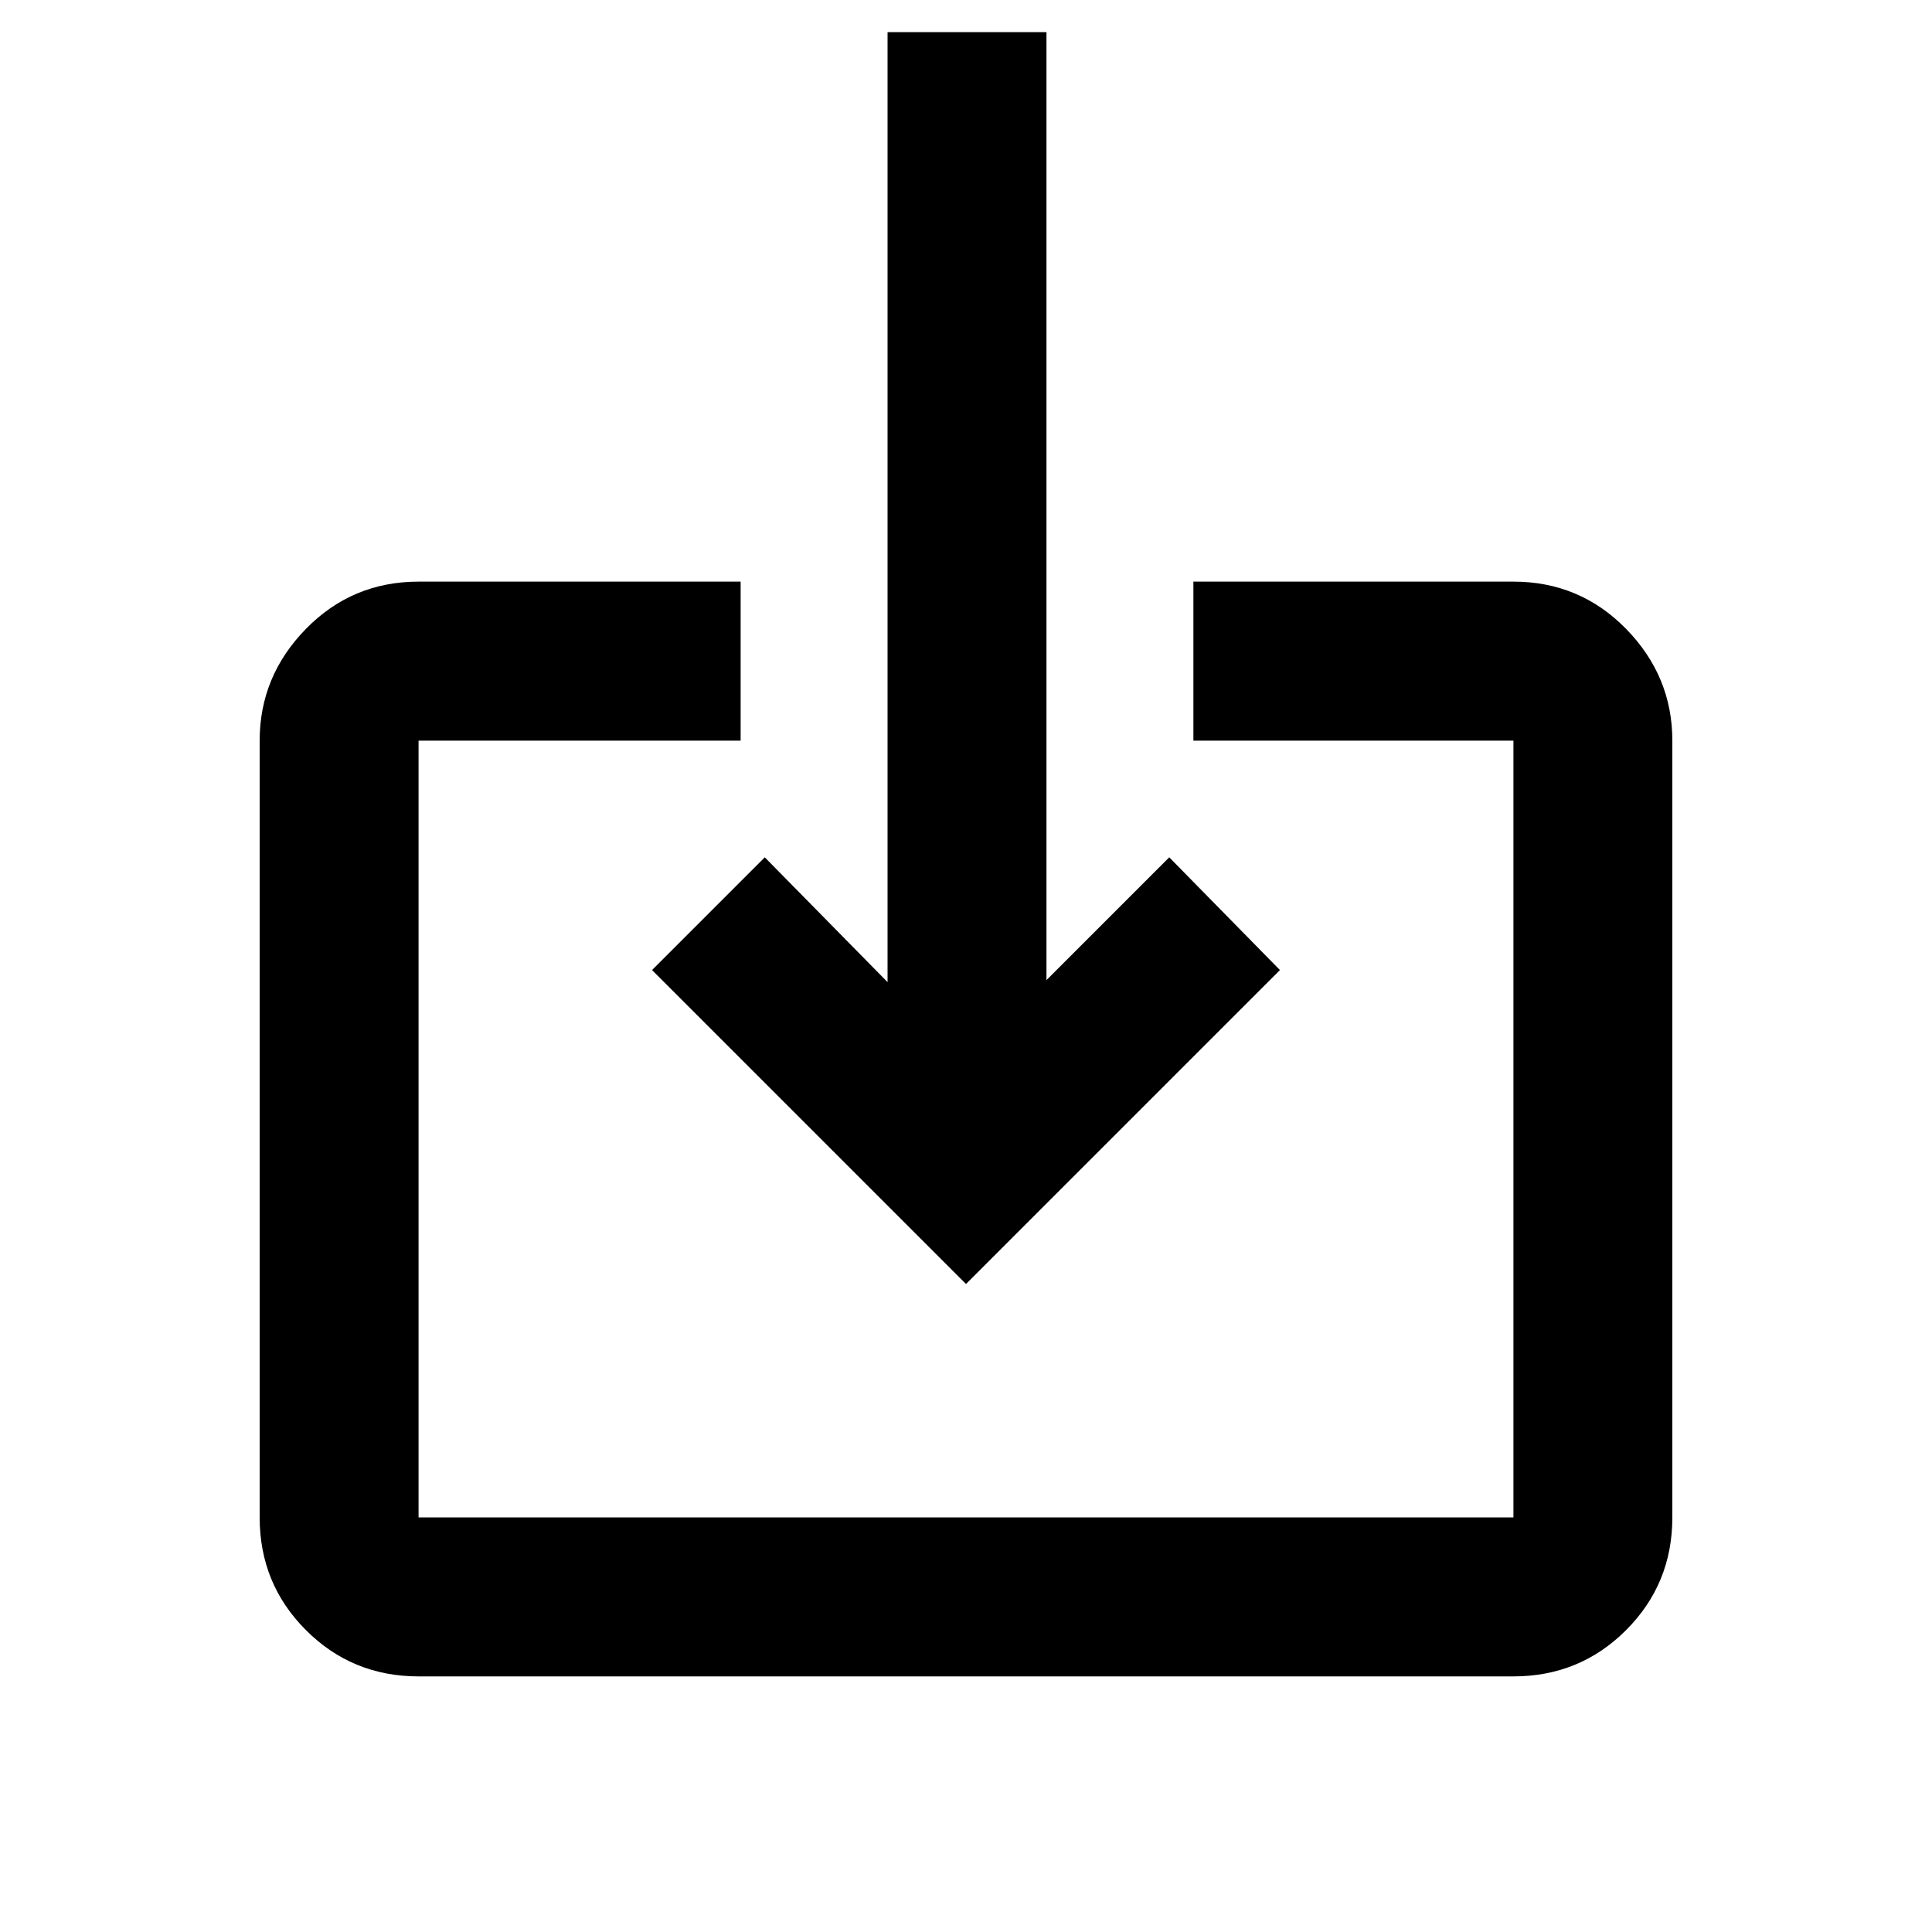 <svg xmlns="http://www.w3.org/2000/svg" height="20" width="20"><path d="M4.333 17.354q-.687 0-1.166-.479-.479-.479-.479-1.167V7.667q0-.667.479-1.157.479-.489 1.166-.489h3.334v1.646H4.333v8.041h11.334V7.667h-3.313V6.021h3.313q.687 0 1.166.489.479.49.479 1.157v8.041q0 .688-.479 1.167-.479.479-1.166.479ZM10 13.292l-3.25-3.25 1.167-1.167 1.271 1.292V.333h1.645v9.813l1.271-1.271 1.146 1.167Z"/></svg>